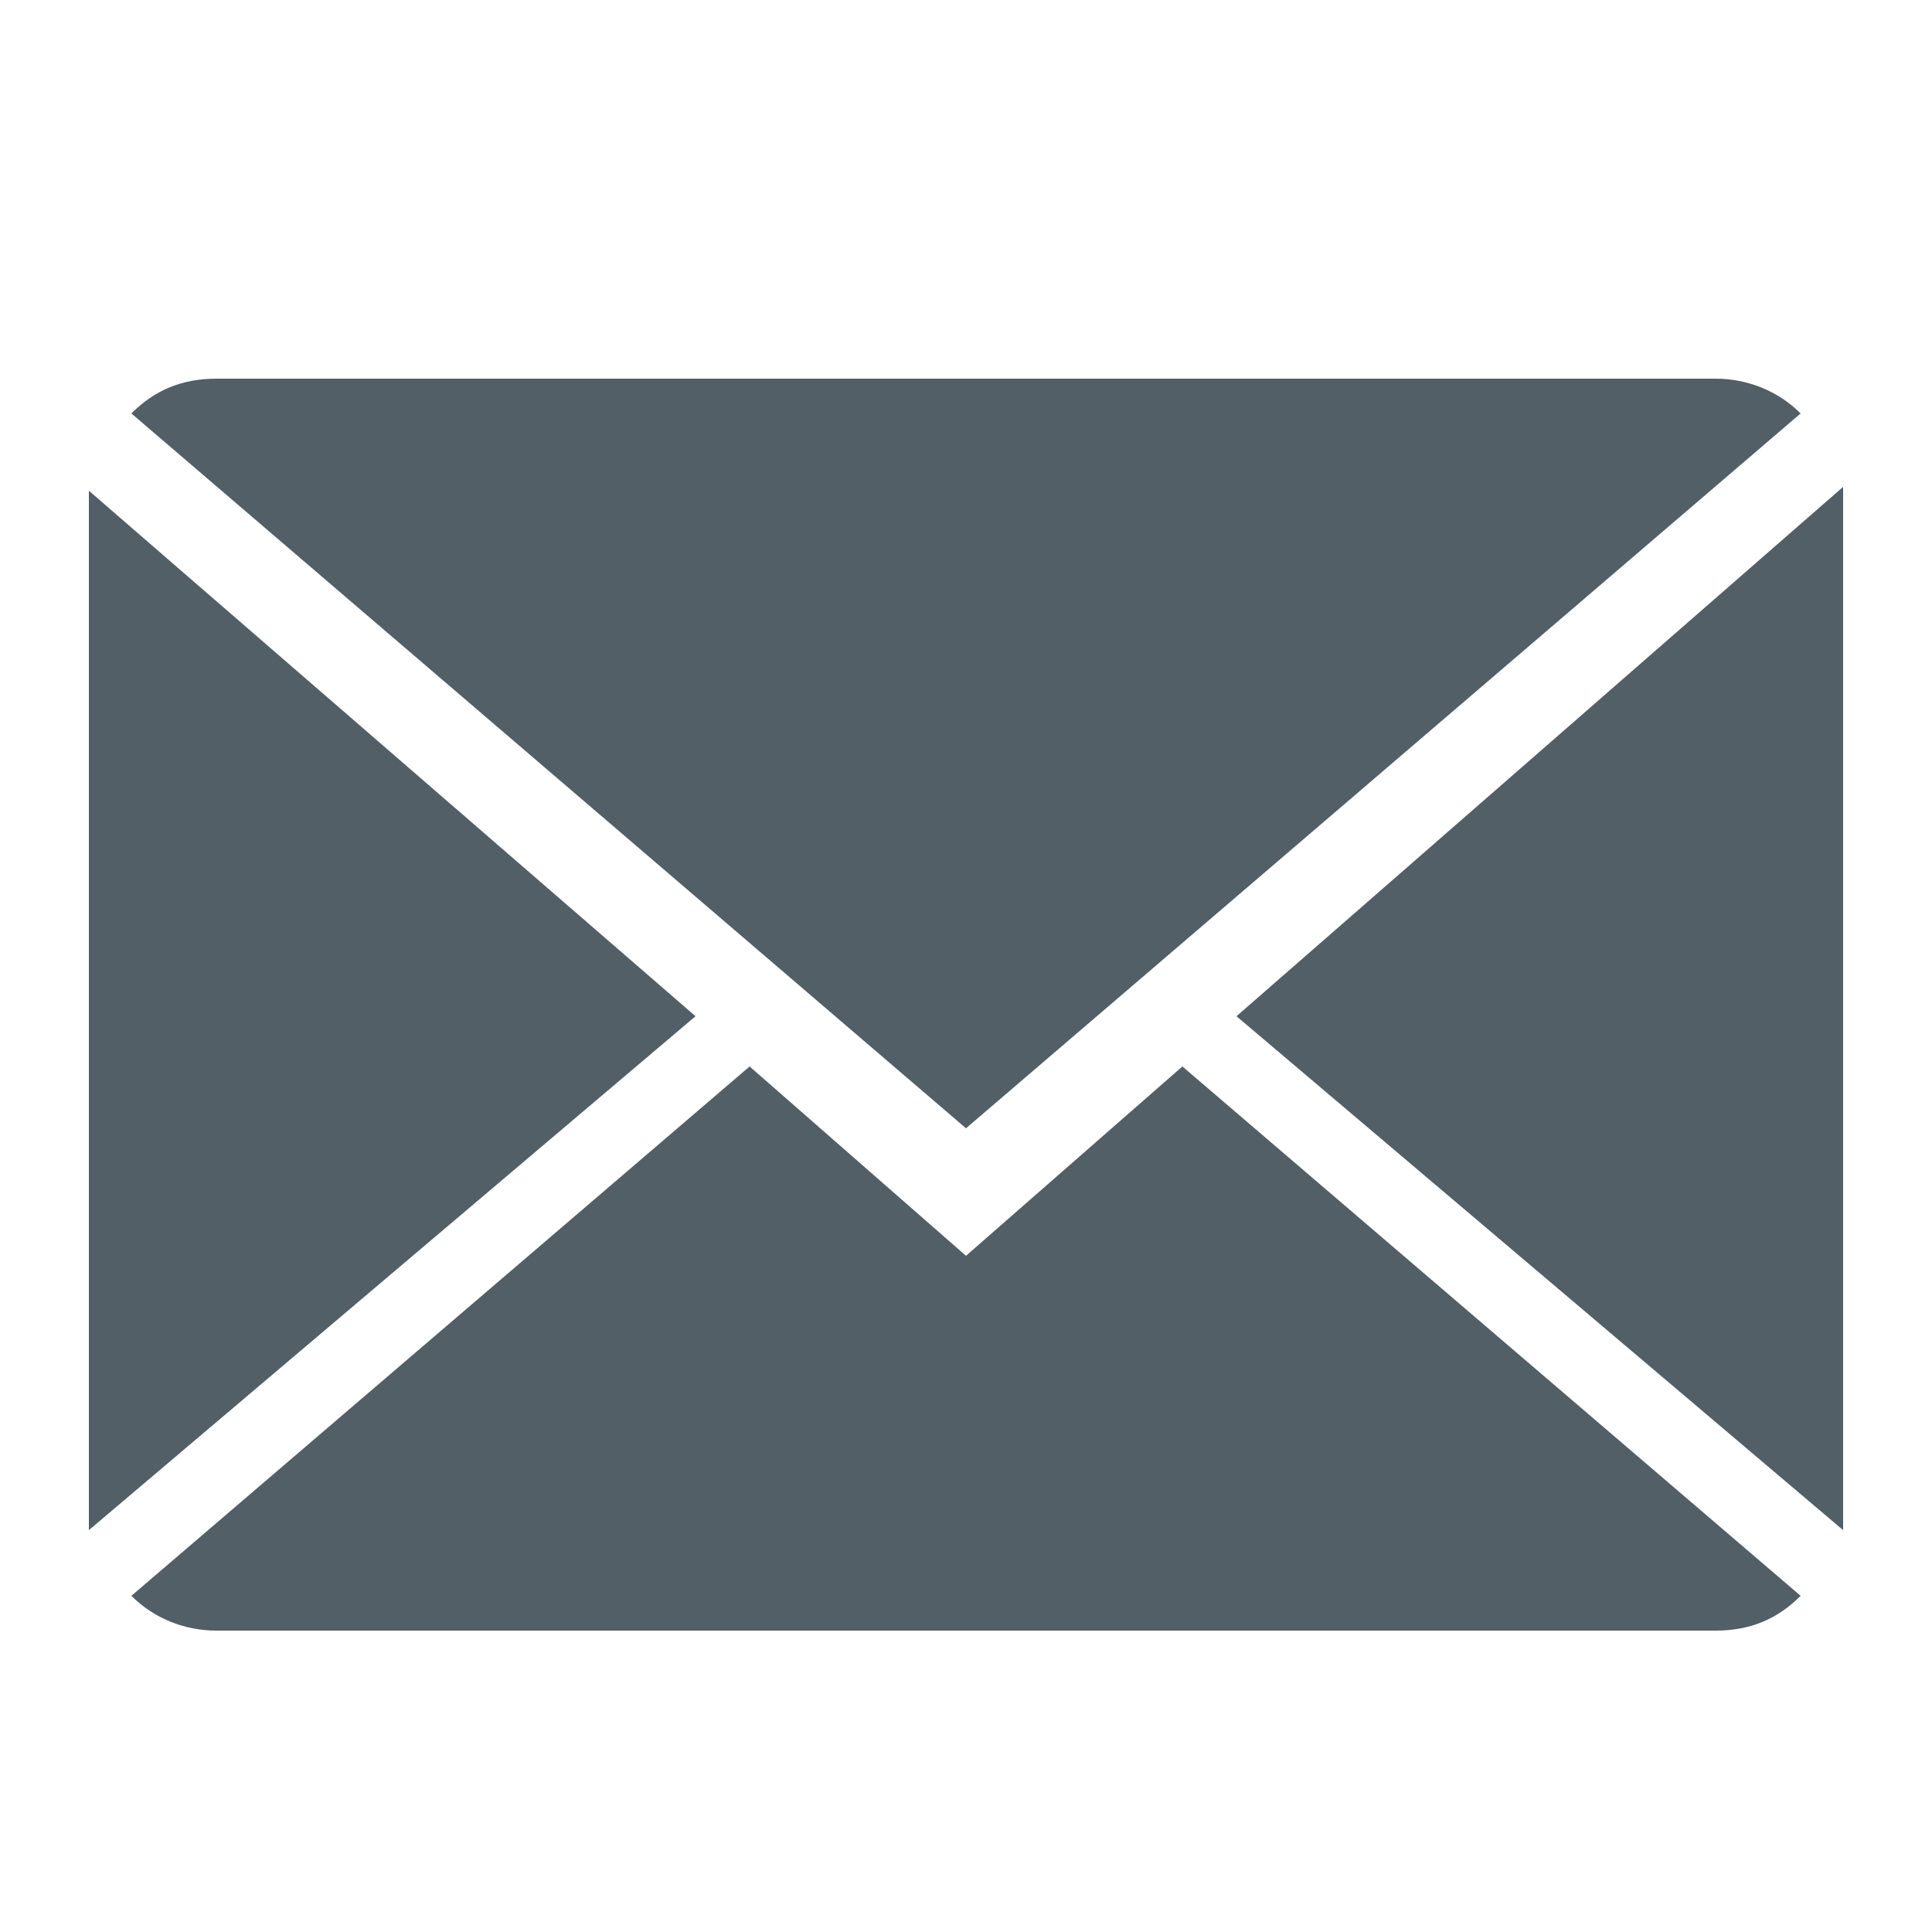 <?xml version="1.0" encoding="utf-8"?>
<!-- Generator: Adobe Illustrator 19.0.0, SVG Export Plug-In . SVG Version: 6.00 Build 0)  -->
<svg version="1.1" id="Layer_1" xmlns="http://www.w3.org/2000/svg" xmlns:xlink="http://www.w3.org/1999/xlink" x="0px" y="0px"
	 viewBox="0 0 50 50" style="enable-background:new 0 0 50 50;" xml:space="preserve">
<style type="text/css">
	.st0{display:none;}
	.st1{display:inline;fill:#535F67;}
	.st2{fill:#26C4F4;}
	.st3{fill:#535F67;}
</style>
<g id="XMLID_40_" class="st0">
	<path id="XMLID_2_" class="st1" d="M36.1,15c0-6.1-5-11.1-11.1-11.1S13.9,8.9,13.9,15c0,8.8,11.1,21.8,11.1,21.8S36.1,23.8,36.1,15
		L36.1,15z M19.5,14.3c0-3,2.5-5.5,5.5-5.5c3,0,5.5,2.5,5.5,5.5c0,3-2.5,5.5-5.5,5.5C22,19.8,19.5,17.4,19.5,14.3L19.5,14.3z
		 M19.5,14.3"/>
	<path id="XMLID_3_" class="st1" d="M27.7,14.3c0,1.5-1.2,2.7-2.7,2.7c-1.5,0-2.7-1.2-2.7-2.7c0-1.5,1.2-2.7,2.7-2.7
		C26.5,11.6,27.7,12.8,27.7,14.3L27.7,14.3z M27.7,14.3"/>
	<path id="XMLID_9_" class="st1" d="M31.3,32.9c-0.9,1.3-1.8,2.5-2.5,3.4c7,0.4,11.6,1.9,13.3,3.1c-2,1.3-8,3.2-17.2,3.2
		c-9.2,0-15.2-1.9-17.2-3.2c1.7-1.1,6.3-2.6,13.3-3.1c-0.7-0.9-1.6-2.1-2.5-3.4c-8.6,0.8-14.9,3.4-14.9,6.4c0,3.7,9.5,6.7,21.2,6.7
		c11.7,0,21.2-3,21.2-6.7C46.2,36.4,39.9,33.8,31.3,32.9L31.3,32.9z M31.3,32.9"/>
</g>
<g id="XMLID_1_">
	<path id="XMLID_12_" class="st2" d="M157.1-44.7h-12.5c-1.1,0-2-0.9-2-2c0-1.1,0.9-2,2-2h13.6c0.7,0,1.3,0.3,1.7,0.9l3.9,6.2
		l6-15.4c0.4-1,1.5-1.5,2.6-1.1c0.6,0.2,1,0.7,1.2,1.2l5.7,18.3l2.1-8.6c0.2-0.9,1-1.5,1.9-1.5h9.8c1.1,0,2,0.9,2,2c0,1.1-0.9,2-2,2
		h-8.3l-3.4,14c-0.2,0.9-1,1.5-1.8,1.5h-0.1c-0.9,0-1.6-0.6-1.9-1.4l-6.2-19.7L166-36.5c-0.4,1-1.5,1.5-2.5,1.1
		c-0.4-0.2-0.7-0.4-1-0.8L157.1-44.7z"/>
	<path id="XMLID_13_" class="st3" d="M211.8-63.4c-8-7.9-20.7-8.5-29.5-1.4c-8.8-7-21.4-6.4-29.5,1.4c-2.4,2.3-4.1,5.3-4.8,8.6
		c-0.2,1.1,0.5,2.1,1.6,2.3c1,0.2,2-0.5,2.3-1.5c0.5-2.5,1.8-4.8,3.7-6.6c7-6.9,18.2-7,25.4-0.2c0.8,0.7,1.9,0.7,2.7,0
		c7.2-6.8,18.4-6.6,25.4,0.2c2.7,2.6,4,5.7,3.9,9.6c-0.1,11.2-11.9,26-22.9,36.1l-1.6,1.5c-3,2.7-5,4.6-6.2,5
		c-1.2-0.4-3.3-2.2-6.2-5l-1.6-1.5c-4-3.7-13.9-13.4-19.3-24.1c-0.5-1-1.7-1.4-2.6-0.9c-1,0.5-1.4,1.7-0.9,2.6
		c5.7,11.2,16,21.3,20.2,25.2l1.6,1.5c4.1,3.8,6.2,5.7,8.6,6.1c0.2,0,0.3,0,0.5,0c2.5-0.3,4.5-2.2,8.6-6.1c0.5-0.5,1-1,1.6-1.5
		c5.6-5.2,23.9-23.3,24.1-39C217-55.9,215.3-60.1,211.8-63.4L211.8-63.4z"/>
</g>
<g id="XMLID_41_">
	<path id="XMLID_51_" class="st3" d="M25,32.5l-5.6-4.9l-16,13.7c0.6,0.6,1.4,0.9,2.2,0.9h38.8c0.9,0,1.6-0.3,2.2-0.9l-16-13.7
		L25,32.5z M25,32.5"/>
	<path id="XMLID_48_" class="st3" d="M46.6,10.7c-0.6-0.6-1.4-0.9-2.2-0.9H5.6c-0.9,0-1.6,0.3-2.2,0.9L25,29.2L46.6,10.7z
		 M46.6,10.7"/>
	<path id="XMLID_45_" class="st3" d="M2.3,12.7v26.9L18,26.3L2.3,12.7z M2.3,12.7"/>
	<path id="XMLID_42_" class="st3" d="M32,26.3l15.7,13.3V12.6L32,26.3z M32,26.3"/>
</g>
</svg>
